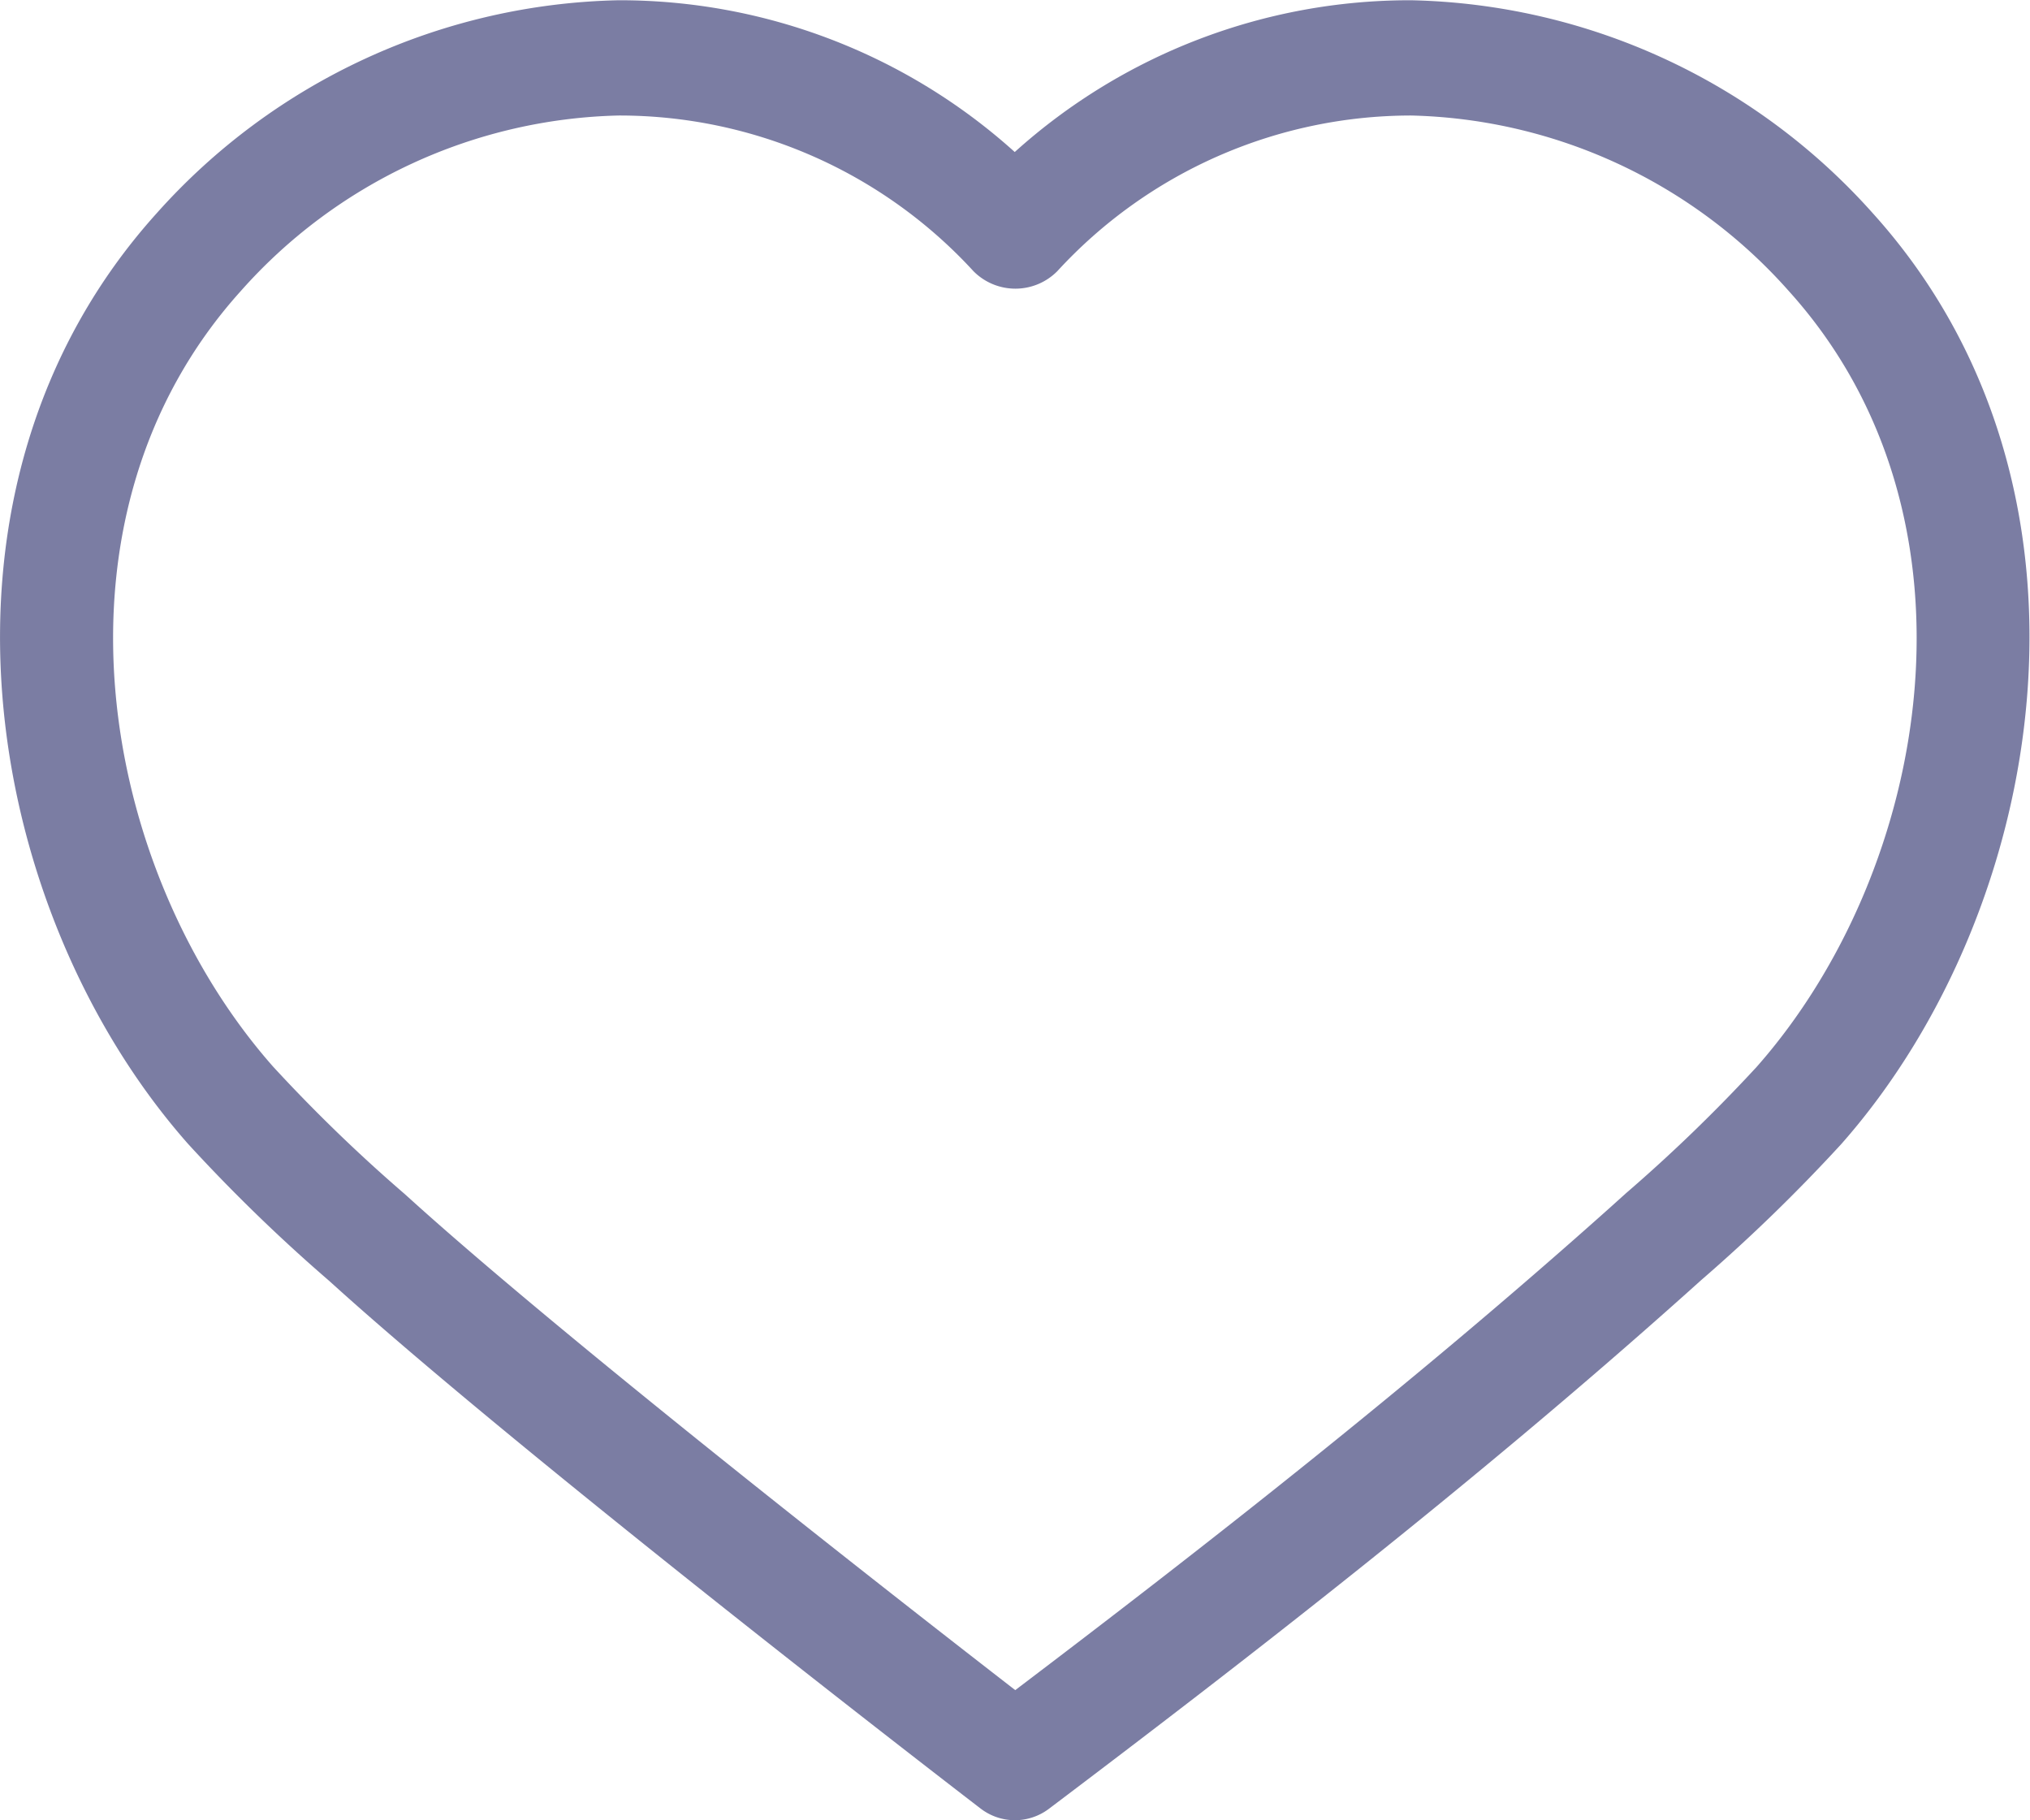 <svg xmlns="http://www.w3.org/2000/svg" width="24.08" height="21.588" viewBox="0 0 24.08 21.588">
  <path id="Path_6505" data-name="Path 6505" d="M521.315,253.218a.67.67,0,0,1-.409-.14c-.21-.161-5.16-3.967-7.551-6.1l-.179-.161a19.927,19.927,0,0,1-1.668-1.619c-2.458-2.782-3.3-7.793-.375-11.037a7.548,7.548,0,0,1,5.48-2.528,7,7,0,0,1,4.7,1.8,7,7,0,0,1,4.7-1.8,7.546,7.546,0,0,1,5.48,2.528c2.926,3.243,2.083,8.254-.375,11.037a20.1,20.1,0,0,1-1.662,1.614l-.183.164c-2.556,2.284-5.255,4.37-7.558,6.109A.673.673,0,0,1,521.315,253.218ZM516.613,233a6.18,6.18,0,0,0-4.481,2.082c-2.416,2.679-1.682,6.862.385,9.2a18.89,18.89,0,0,0,1.556,1.506l.18.162c1.96,1.752,5.812,4.754,7.066,5.725,2.187-1.658,4.692-3.61,7.06-5.727l.182-.164a18.934,18.934,0,0,0,1.552-1.5c2.066-2.339,2.8-6.522.384-9.2A6.179,6.179,0,0,0,526.018,233a5.7,5.7,0,0,0-4.2,1.846.7.7,0,0,1-.995,0A5.7,5.7,0,0,0,516.613,233Z" transform="translate(-509.276 -231.63)" fill="#7b7da3"/>
</svg>
